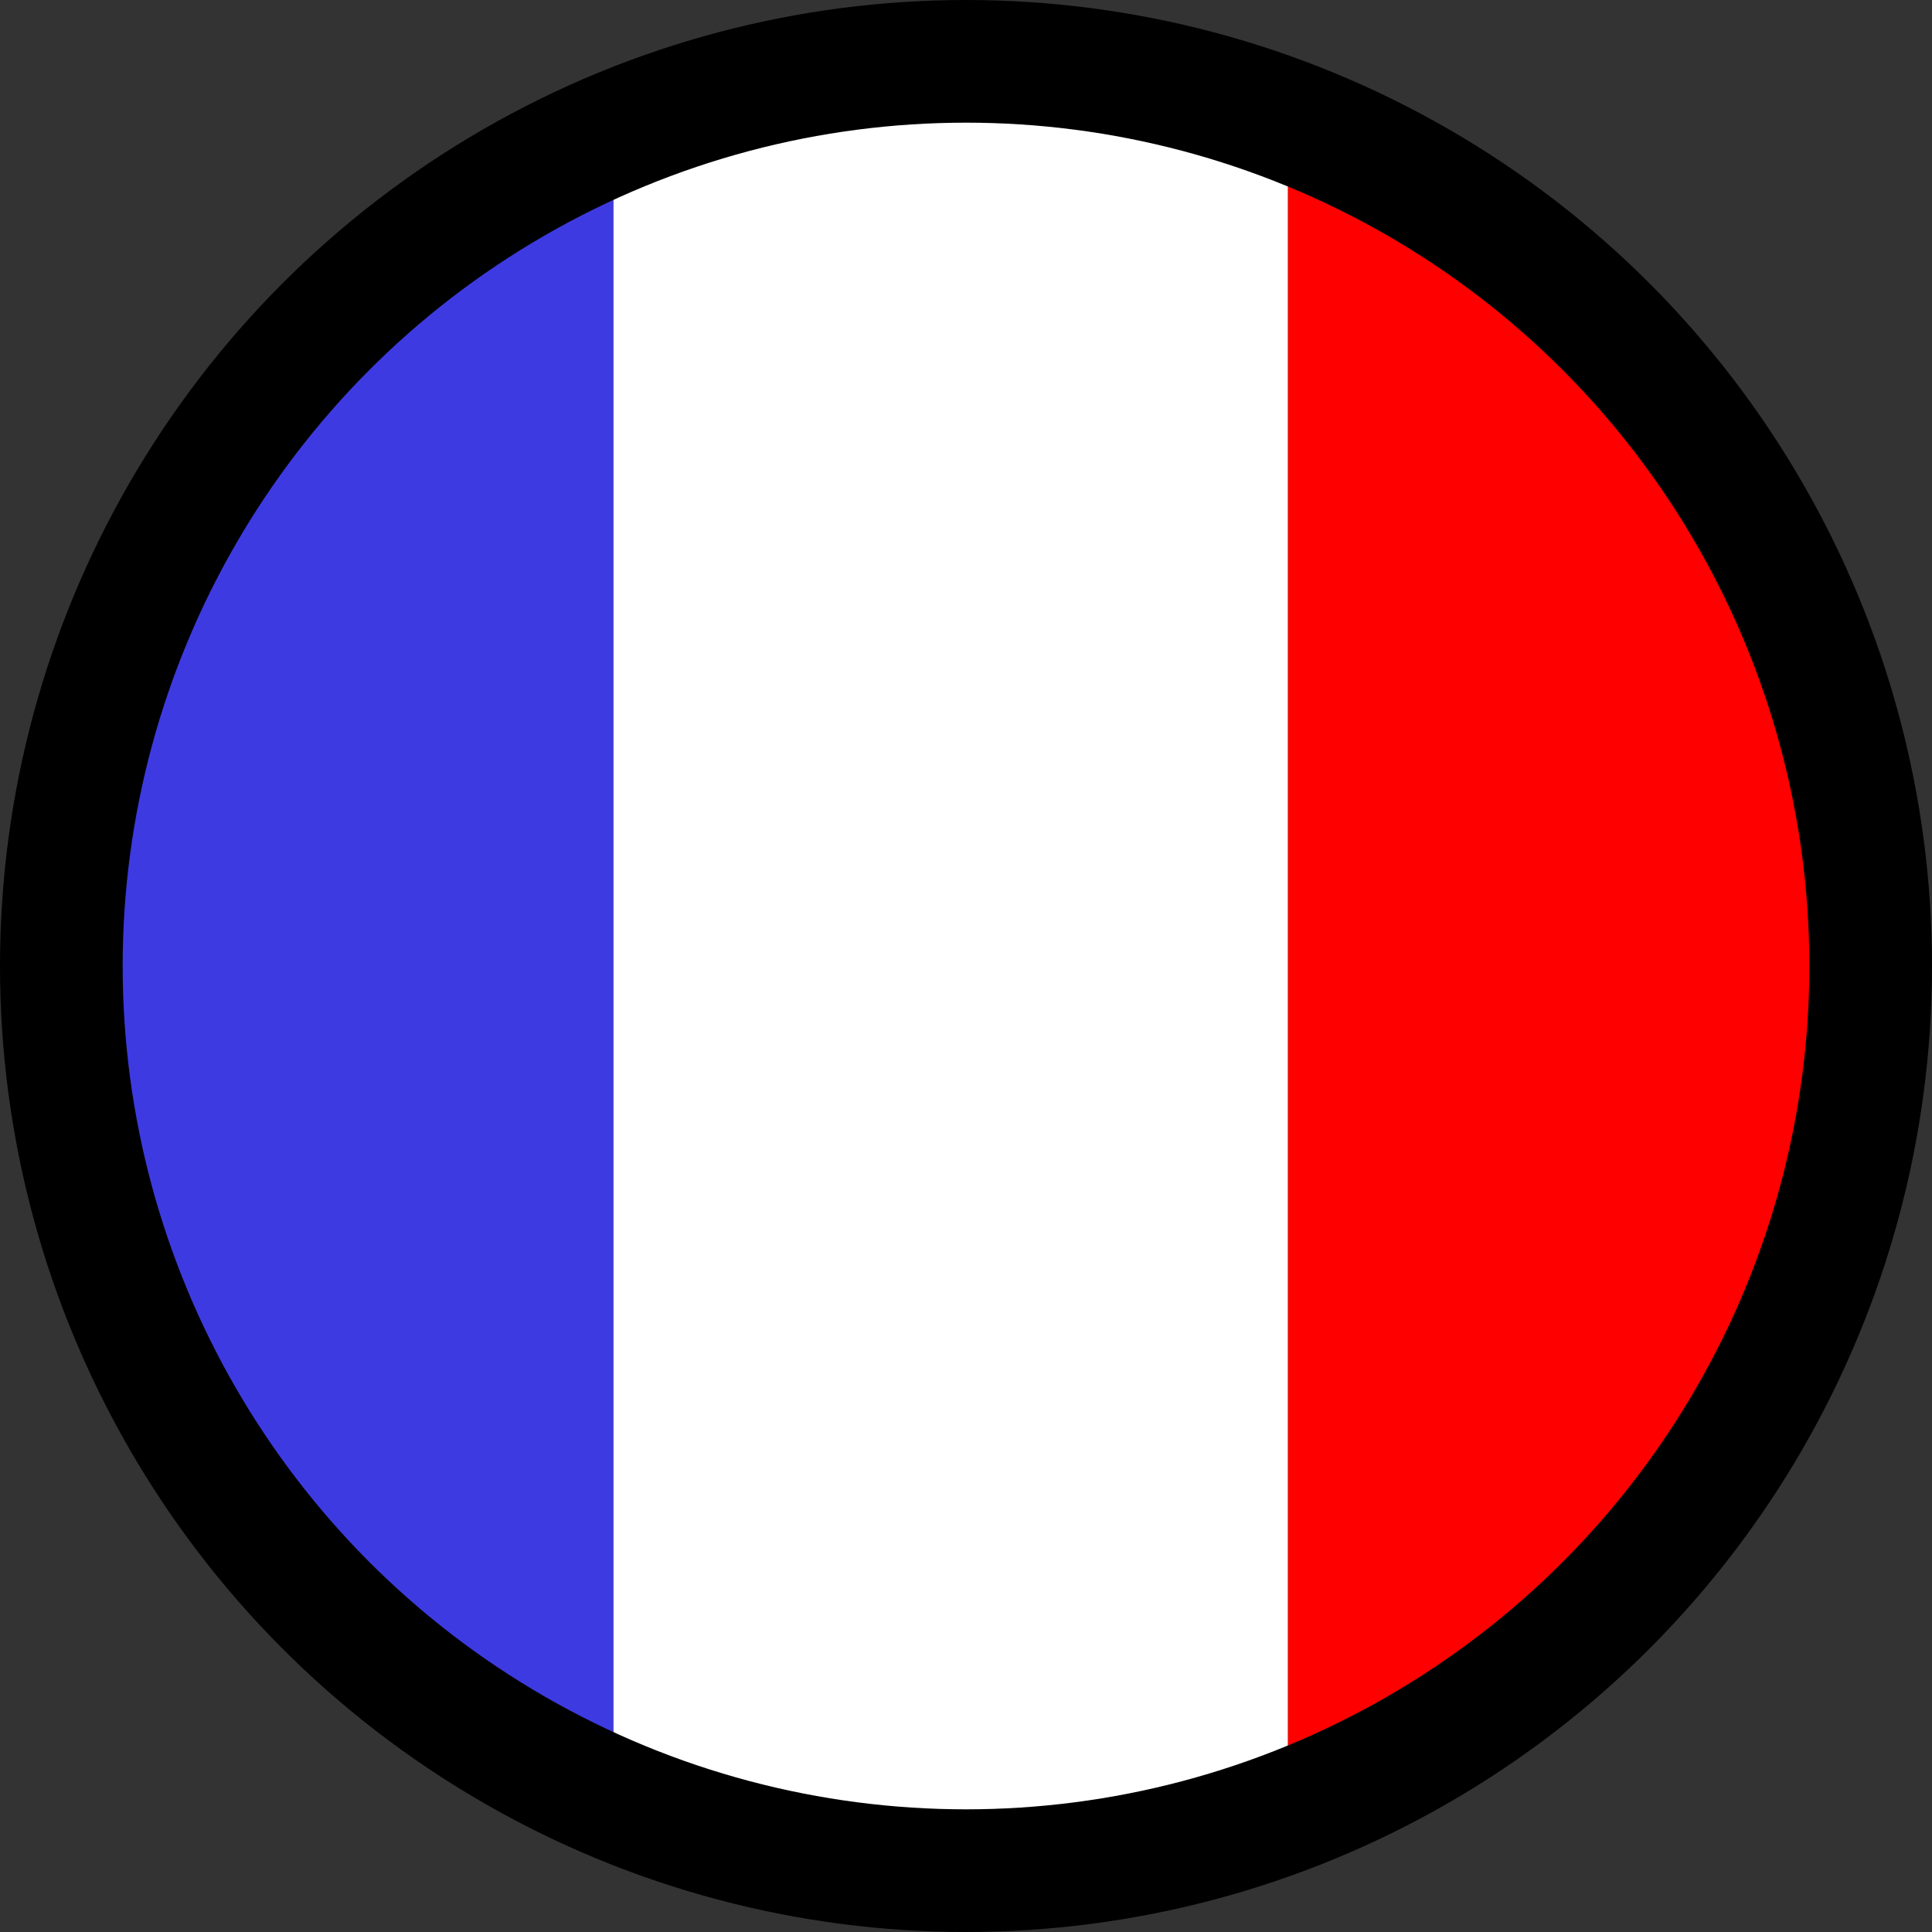 <svg width="63" height="63" viewBox="0 0 63 63" fill="none" xmlns="http://www.w3.org/2000/svg"><rect x="0" y="0" width="63" height="63" fill="#333333" stroke="none"/><path fill="#fff" d="M20 3h22v57H20z"/><path d="M42 3l12 8 8.5 18L54 52l-12 8V3z" fill="red"/><path d="M8.5 11.5L20 3v57L8.5 51 1 29.5l7.5-18z" fill="#3E3AE2"/><circle cx="31.5" cy="31.5" r="29.5" stroke="#000" stroke-width="4"/></svg>